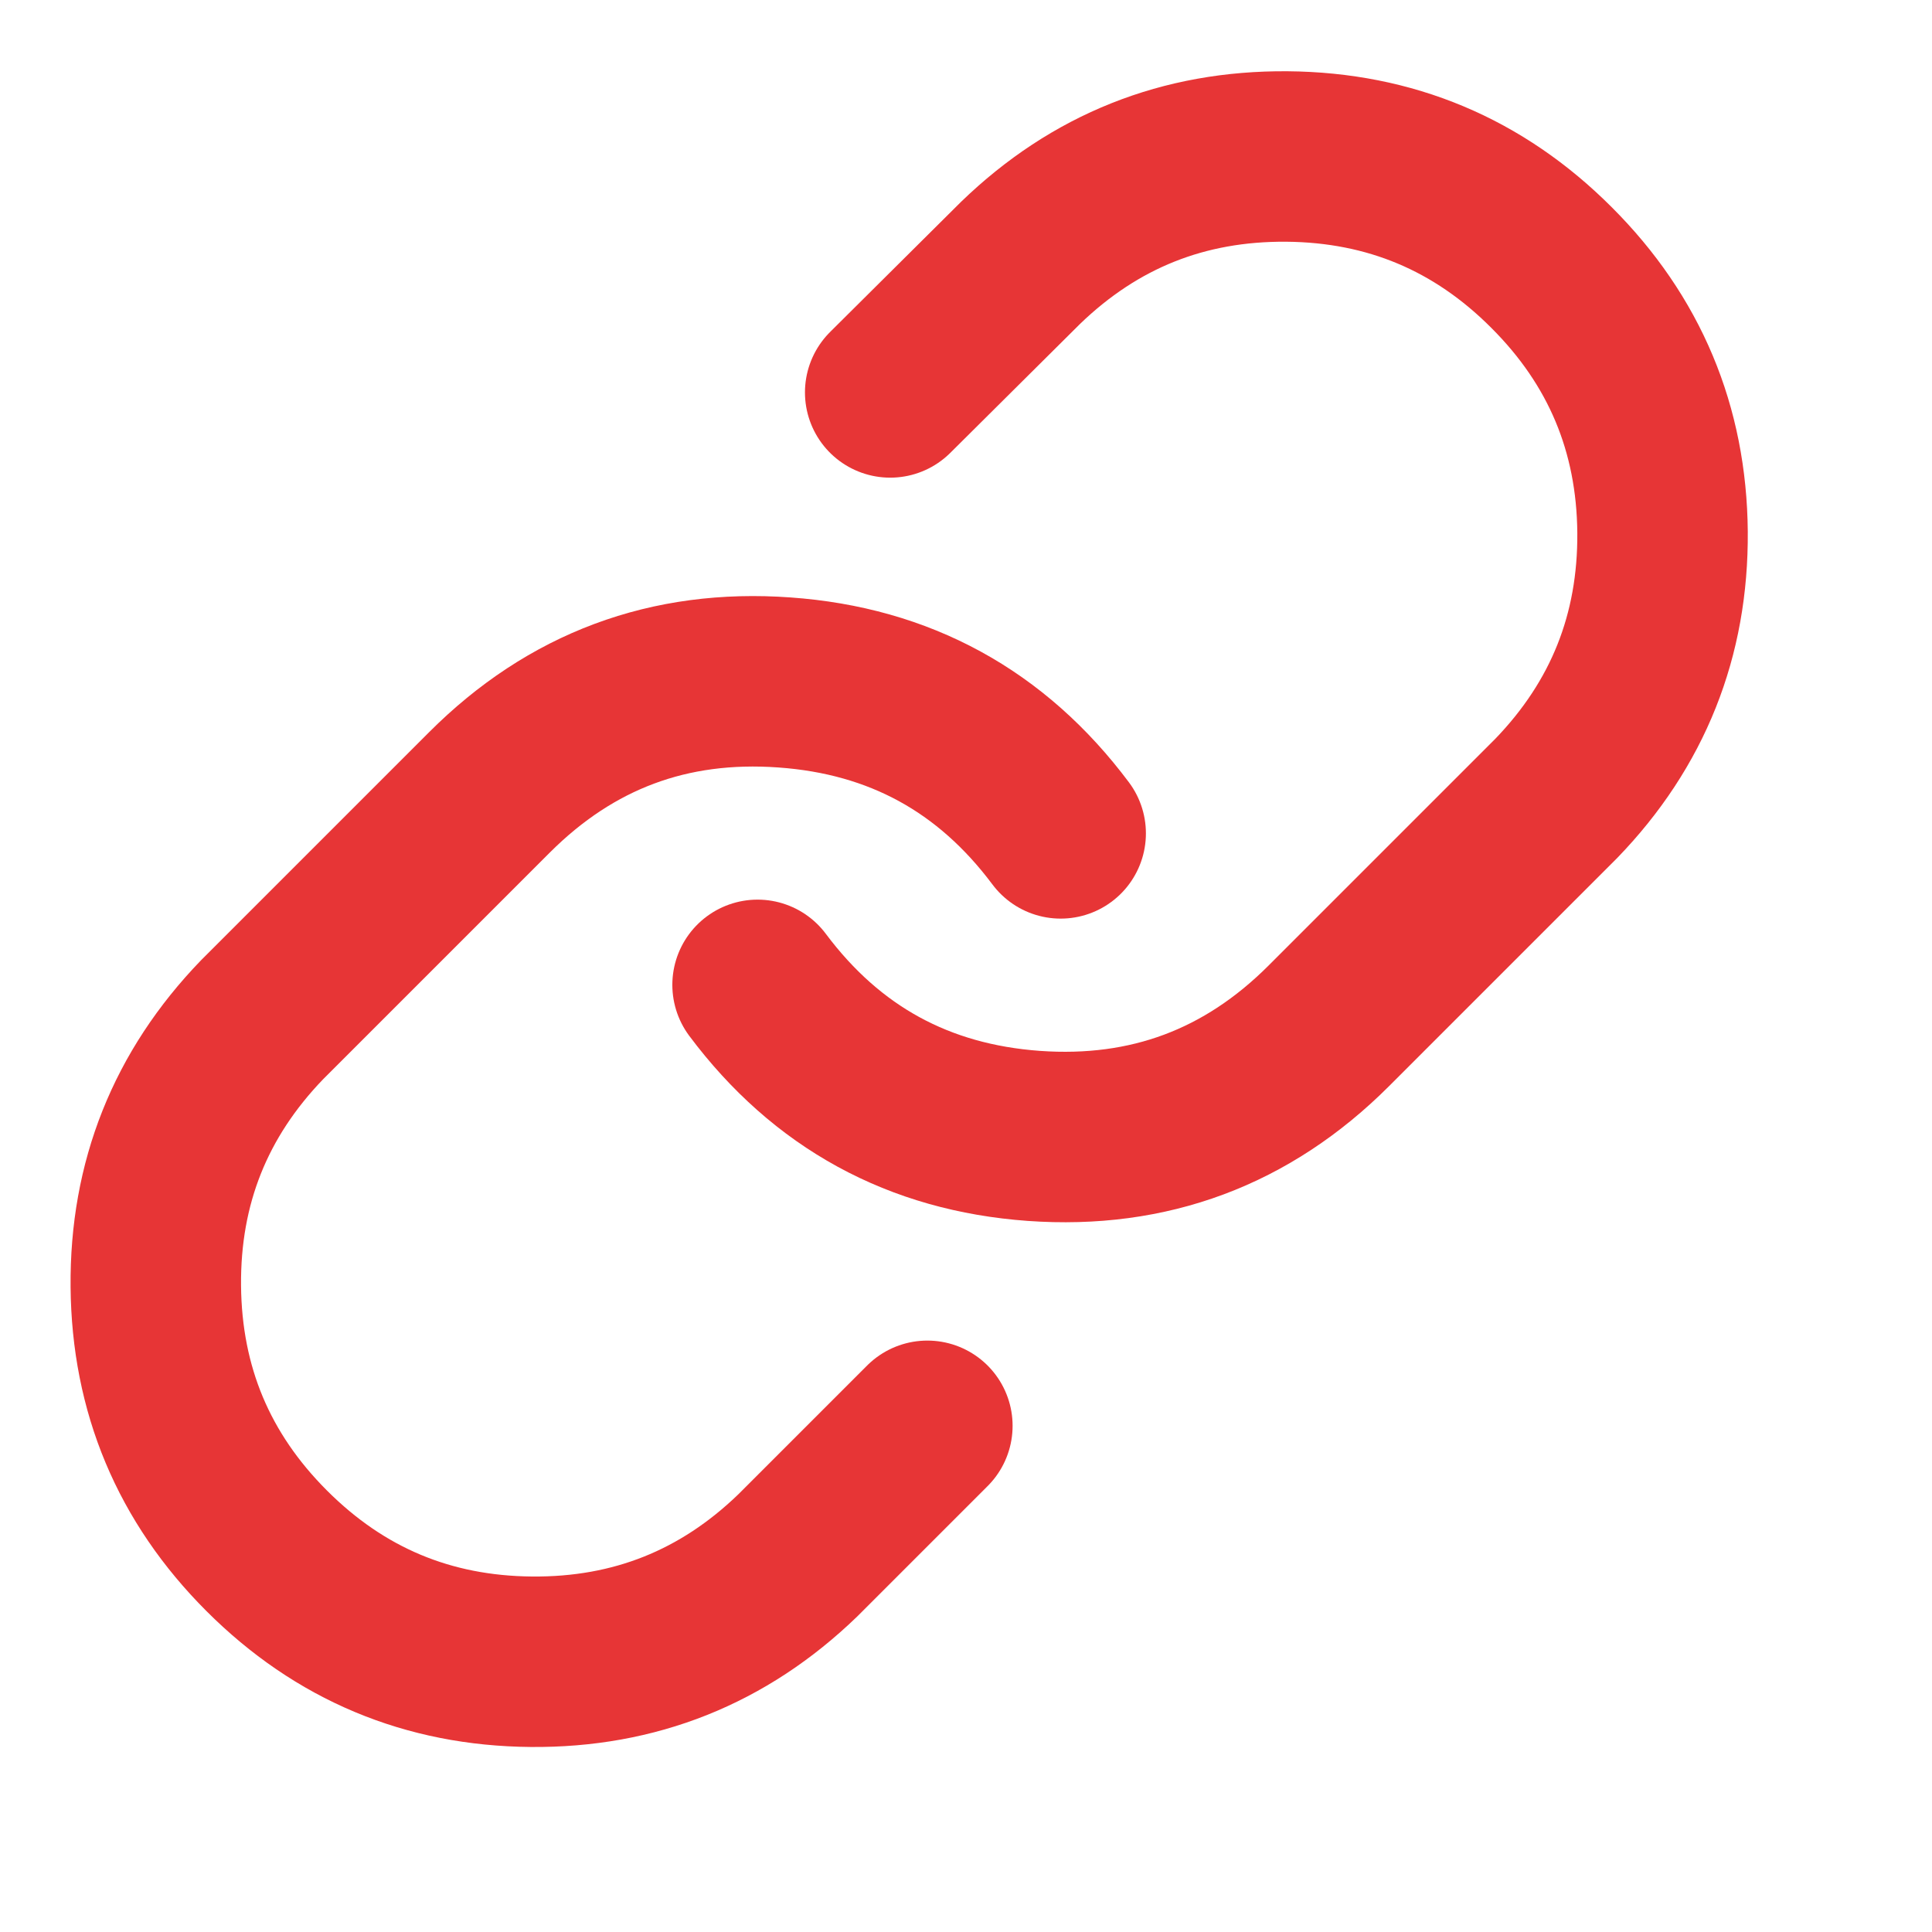 <?xml version="1.0" encoding="UTF-8"?>
<svg width="17px" height="17px" viewBox="0 0 17 17" version="1.1" xmlns="http://www.w3.org/2000/svg" xmlns:xlink="http://www.w3.org/1999/xlink">
    <title>icon-link-red</title>
    <g id="Home" stroke="none" stroke-width="1" fill="none" fill-rule="evenodd">
        <g id="cta-react" transform="translate(-350, -830)">
            <g id="Group-5" transform="translate(150, 140)">
                <g id="Group" transform="translate(0, 539)">
                    <g id="Group-7">
                        <g id="icon-link-red" transform="translate(200, 151)">
                            <polygon id="Stroke-1" stroke-opacity="0.012" stroke="#000000" stroke-width="1.33333336e-11" points="0 0 16 0 16 16 0 16"></polygon>
                            <g id="Group-6" transform="translate(1.333, 1.333)" stroke="#E73536" stroke-linecap="round" stroke-linejoin="round" stroke-width="1.5">
                                <path d="M5.333,7.333 C5.941,8.146 6.752,8.589 7.764,8.662 C8.777,8.734 9.642,8.411 10.36,7.693 L12.36,5.693 C12.992,5.039 13.303,4.258 13.296,3.349 C13.288,2.44 12.962,1.663 12.319,1.021 C11.677,0.378 10.9,0.052 9.991,0.044 C9.082,0.037 8.301,0.348 7.647,0.98 L6.5,2.12" id="Stroke-3"></path>
                                <path d="M8,6 C7.392,5.187 6.582,4.744 5.569,4.672 C4.556,4.599 3.691,4.922 2.973,5.64 L0.973,7.64 C0.342,8.294 0.03,9.076 0.038,9.985 C0.046,10.894 0.371,11.67 1.014,12.313 C1.657,12.956 2.433,13.281 3.342,13.289 C4.251,13.297 5.033,12.985 5.687,12.353 L6.827,11.213" id="Stroke-5"></path>
                            </g>
                        </g>
                    </g>
                </g>
            </g>
        </g>
    </g>
</svg>
